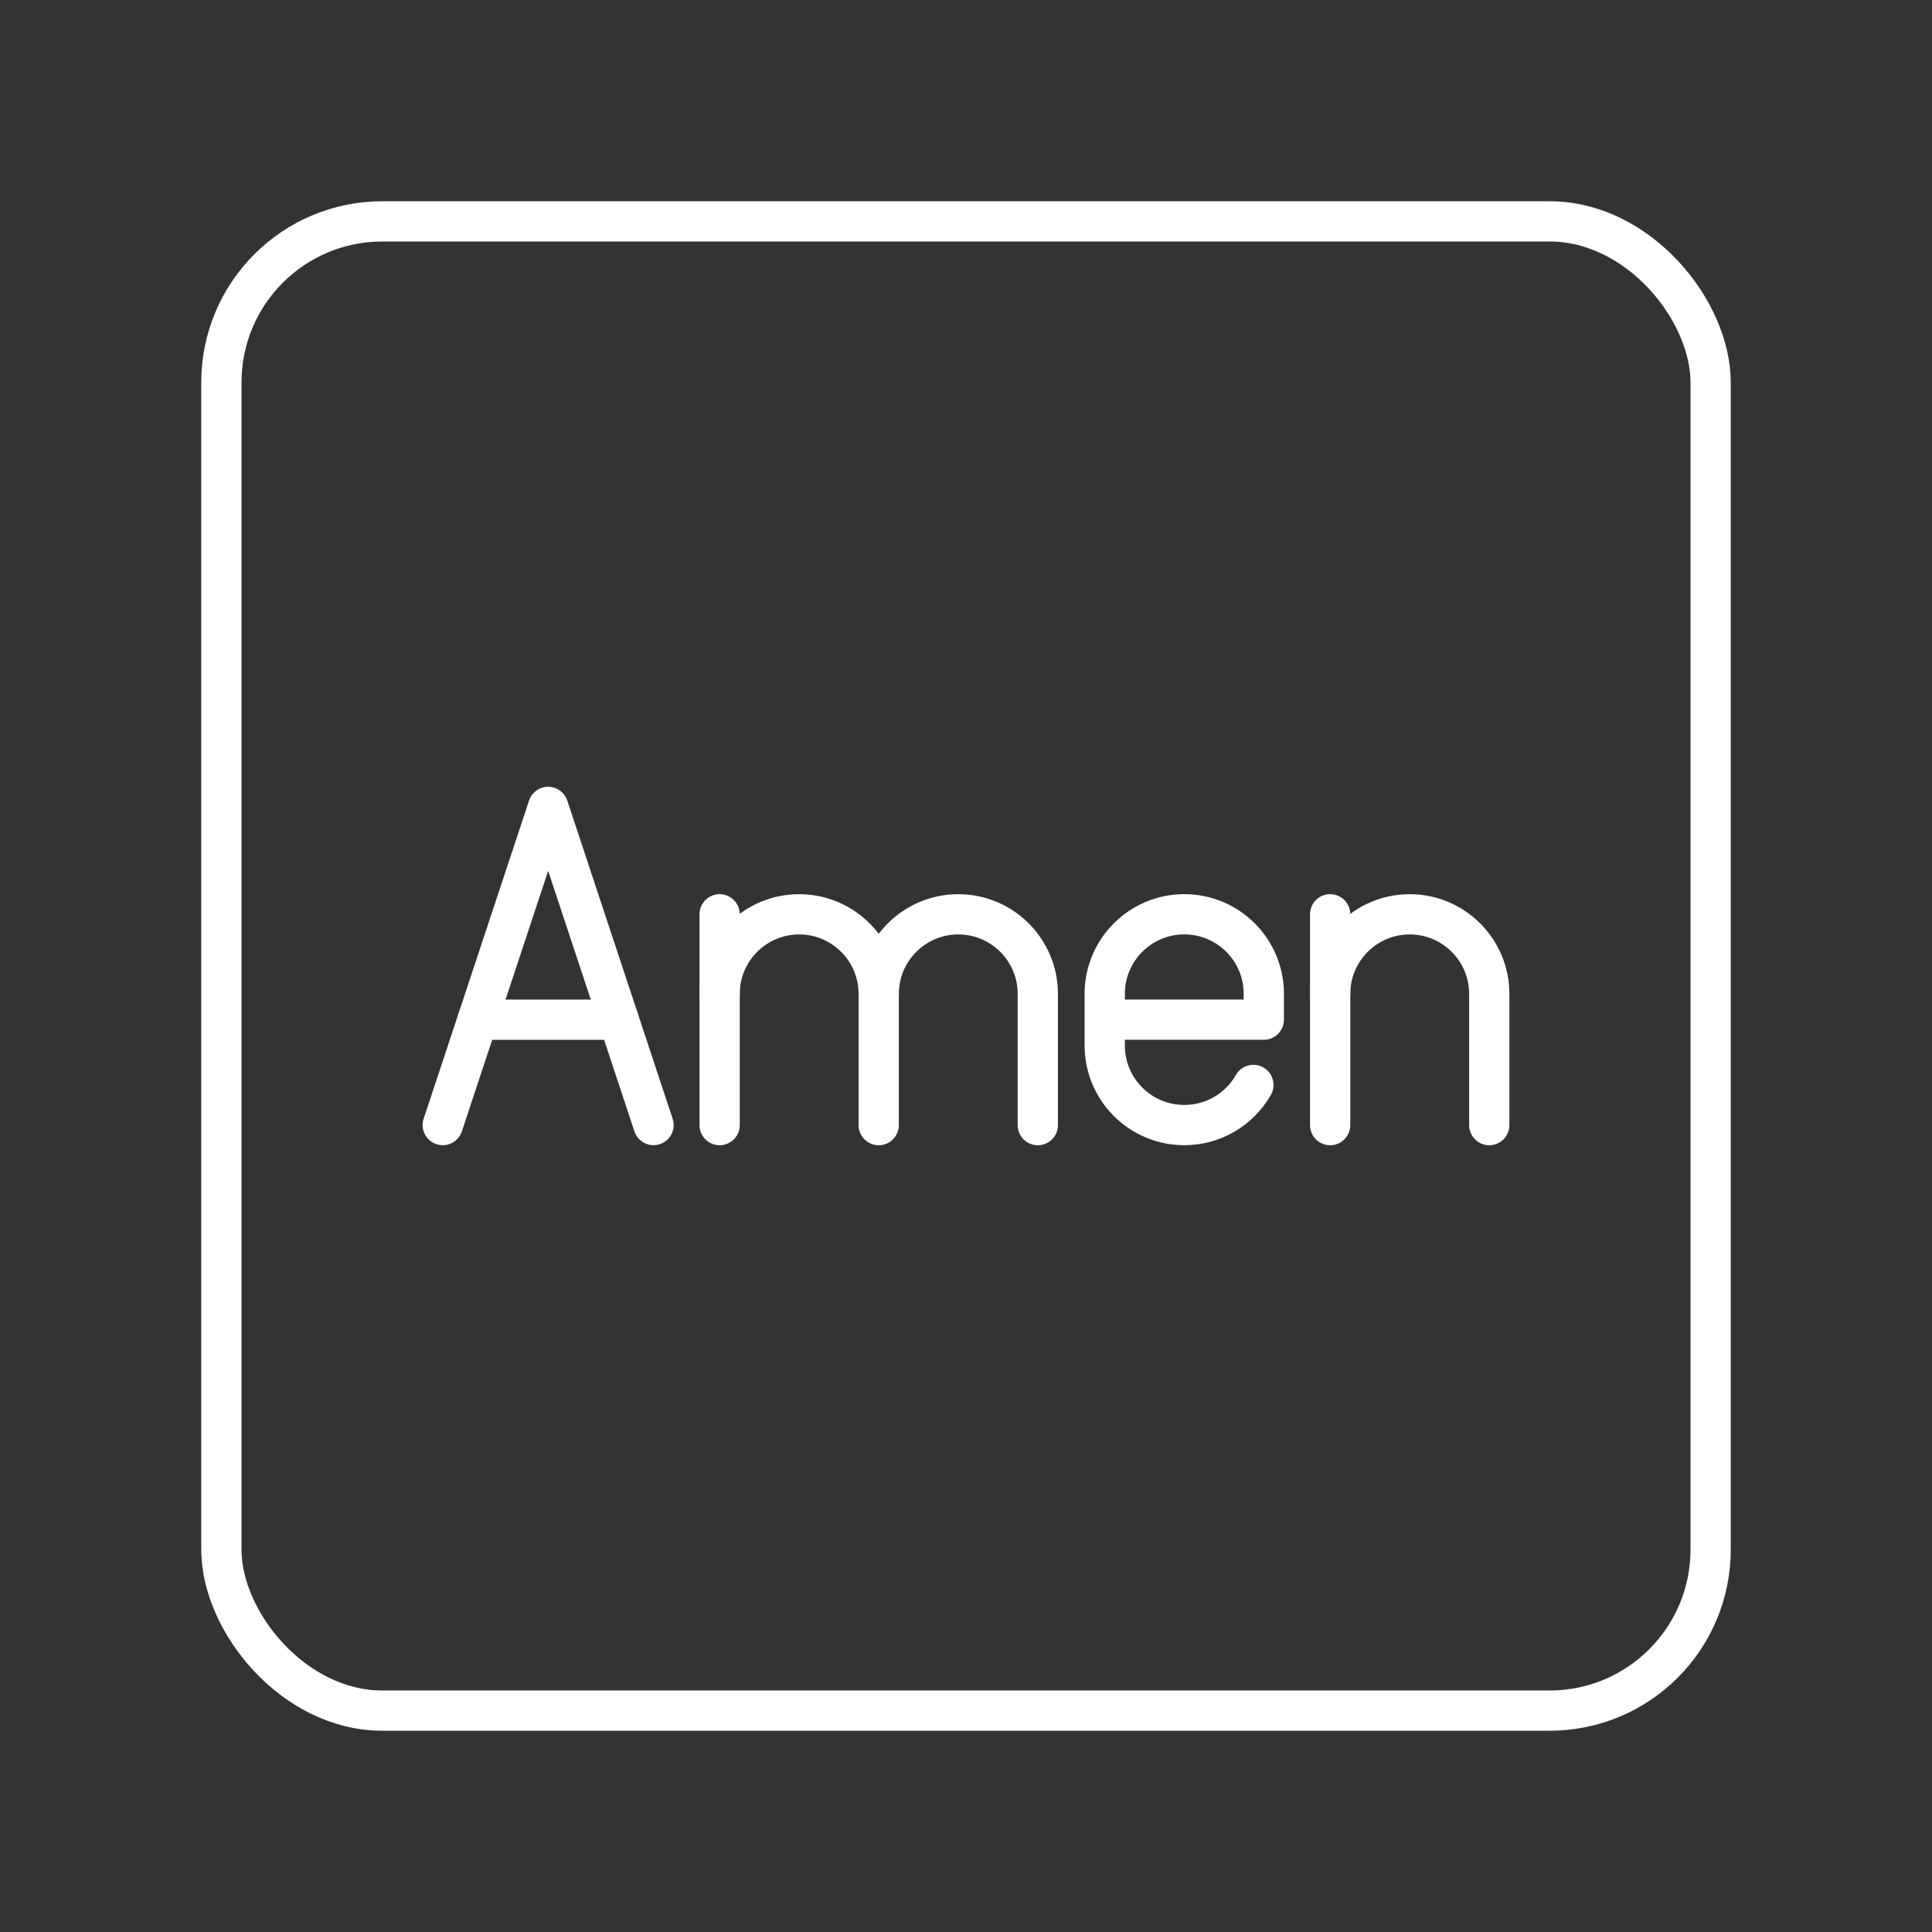 <?xml version="1.0" encoding="UTF-8"?><svg id="b" xmlns="http://www.w3.org/2000/svg" viewBox="0 0 48 48"><rect x="0" y="0" width="48" height="48" fill="#333333" stroke="none"/><defs><style>.f{fill:none;stroke:#fff;stroke-linecap:round;stroke-linejoin:round;}</style></defs><path class="f" d="M17.879,24.692c0-1.091.885-1.976,1.976-1.976h0c1.091,0,1.976.885,1.976,1.976v3.261"/><line class="f" x1="17.879" y1="22.715" x2="17.879" y2="27.953"/><path class="f" d="M21.832,24.692c0-1.091.885-1.976,1.976-1.976h0c1.091,0,1.976.885,1.976,1.976v3.261"/><path class="f" d="M37,27.953v-3.261c0-1.091-.885-1.976-1.976-1.976h0c-1.091,0-1.976.885-1.976,1.976"/><line class="f" x1="33.047" y1="27.953" x2="33.047" y2="22.715"/><path class="f" d="M31.14,26.955c-.34.596-.982.997-1.717.997h0c-1.091,0-1.976-.885-1.976-1.976v-1.285c0-1.091.885-1.976,1.976-1.976h0c1.091,0,1.976.885,1.976,1.976v.642h-3.953"/><line class="f" x1="15.37" y1="25.334" x2="11.868" y2="25.334"/><polyline class="f" points="11 27.952 13.619 20.047 16.237 27.952"/><rect class="f" x="5.5" y="5.5" width="37" height="37" rx="4" ry="4"/></svg>
